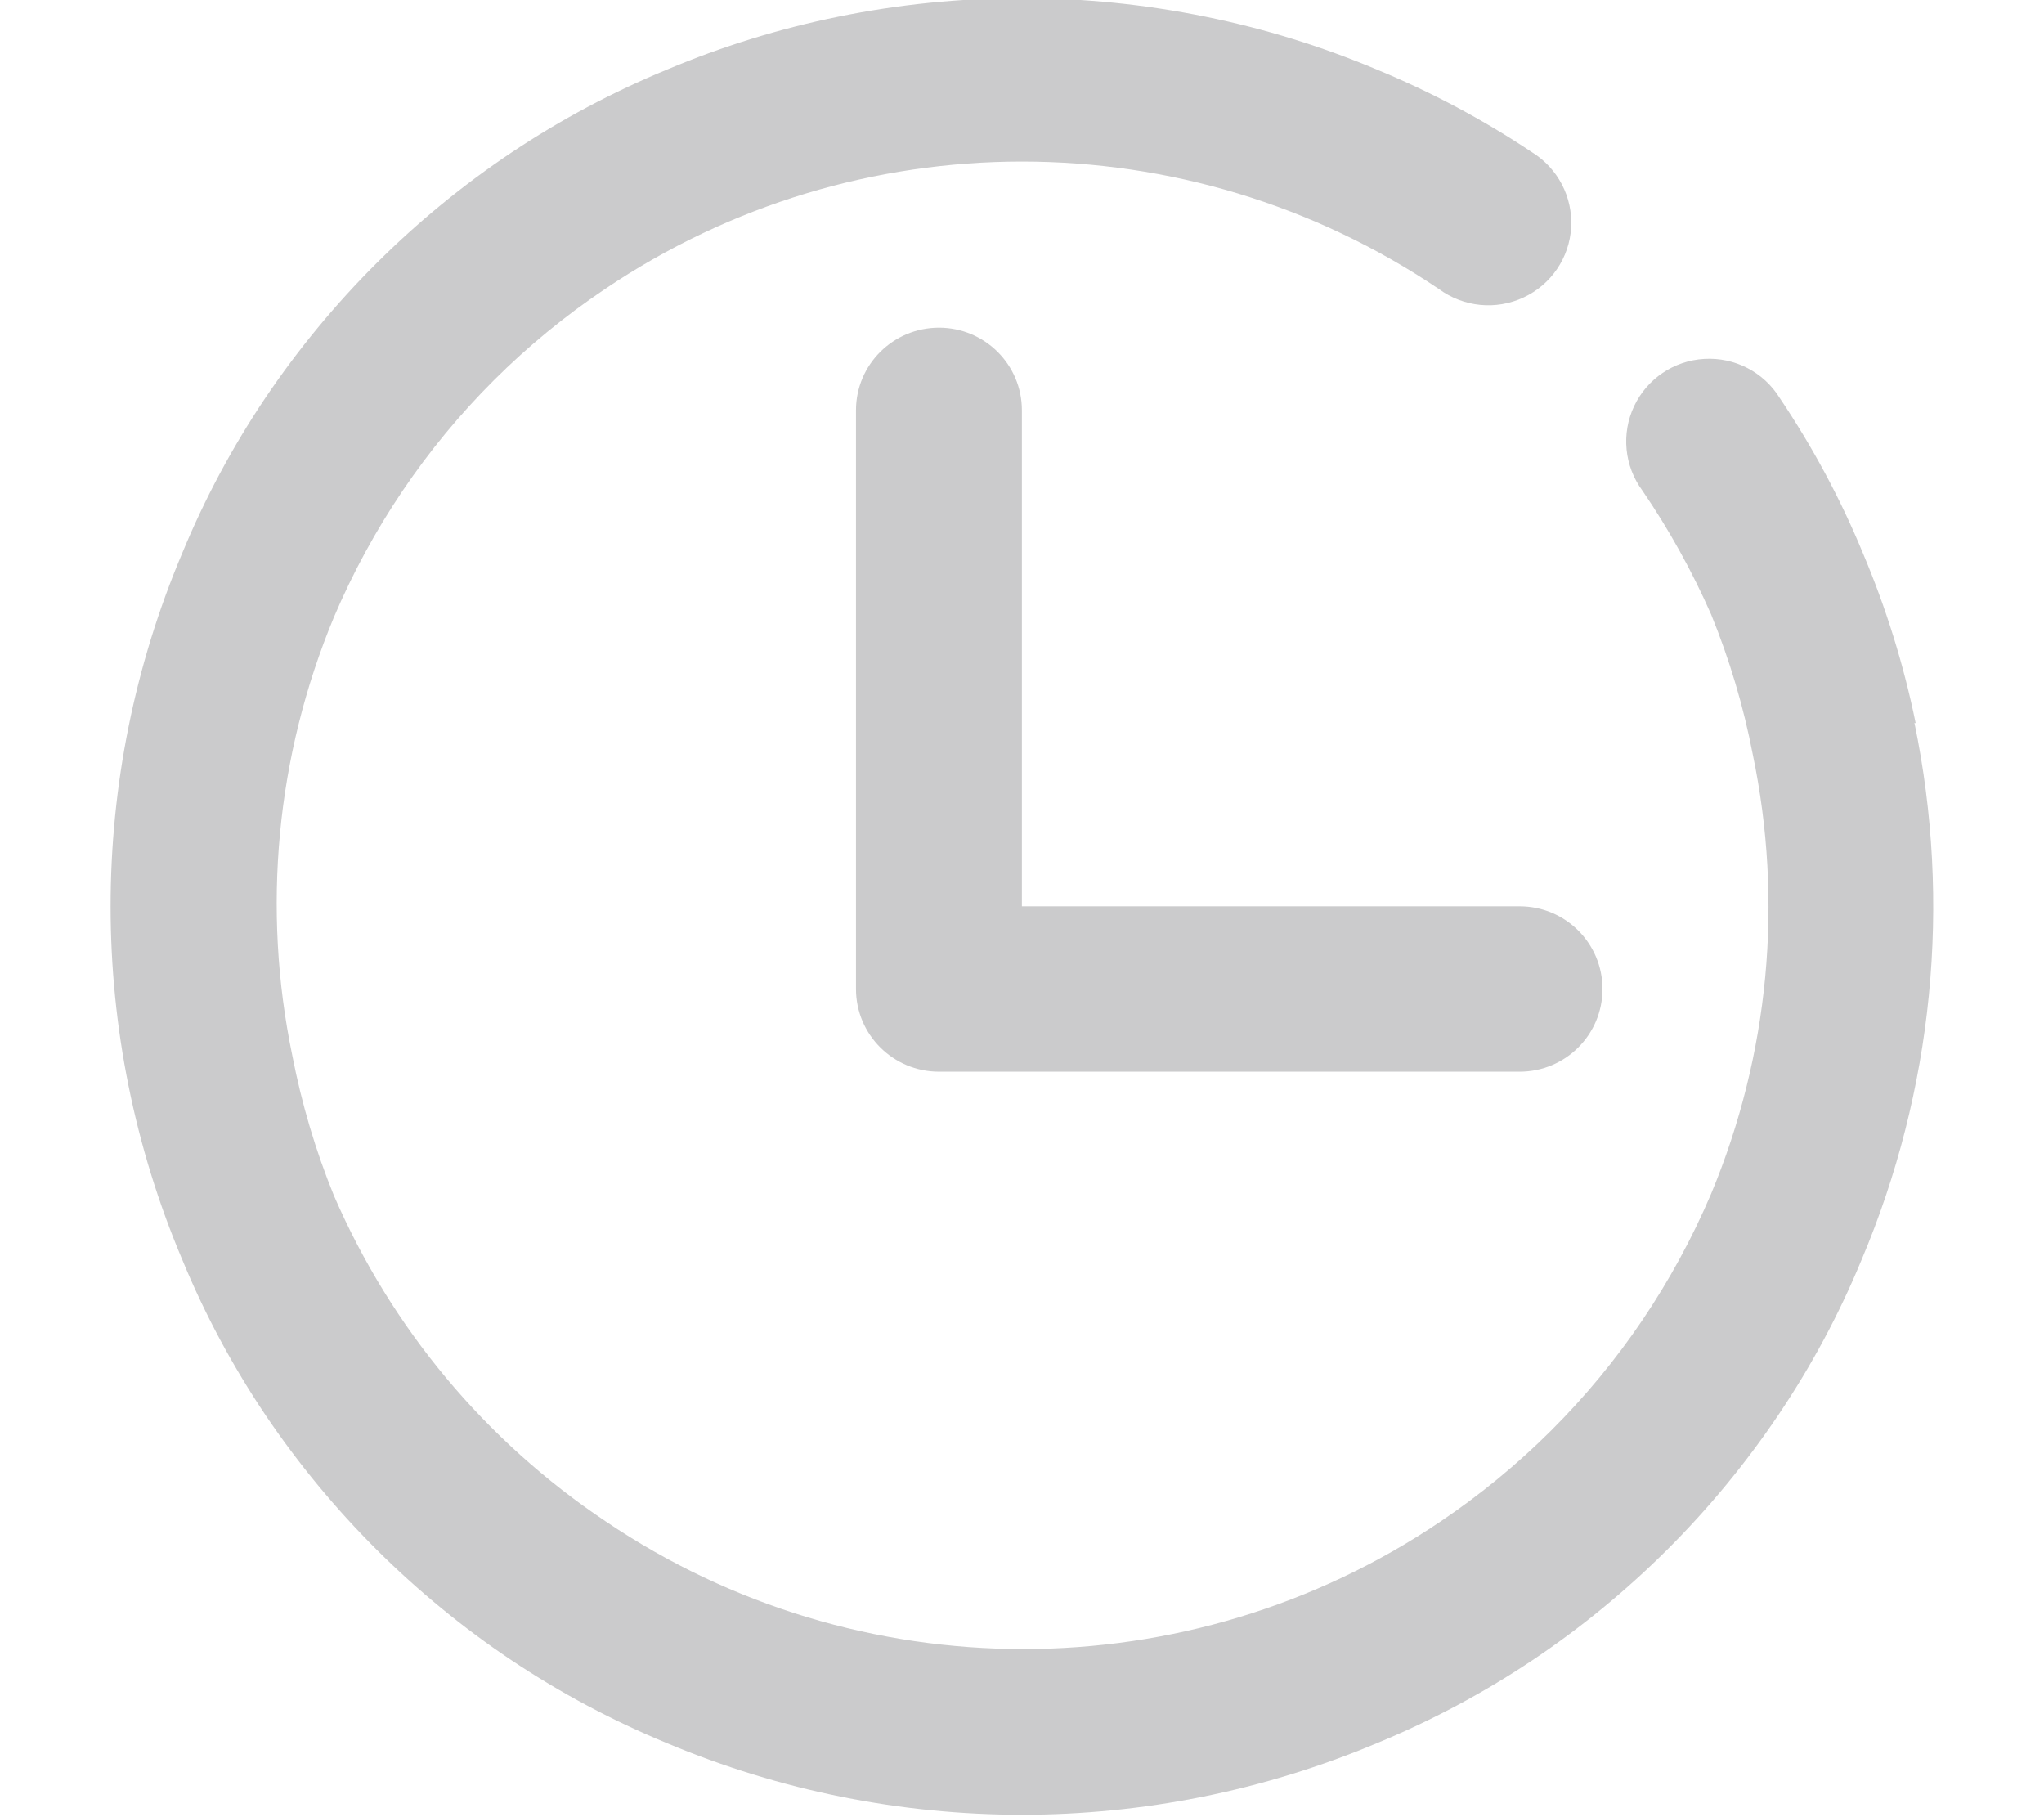 <svg 
 xmlns="http://www.w3.org/2000/svg"
 xmlns:xlink="http://www.w3.org/1999/xlink"
 width="18px" height="16px">
<path fill-rule="evenodd"  fill="rgb(203, 203, 204)"
 d="M16.392,11.096 C16.195,11.573 15.950,12.029 15.661,12.458 C15.086,13.312 14.349,14.047 13.492,14.620 C13.062,14.907 12.604,15.151 12.126,15.348 C10.126,16.189 7.872,16.189 5.873,15.348 C5.395,15.151 4.937,14.907 4.507,14.620 C3.650,14.047 2.913,13.312 2.337,12.458 C2.049,12.029 1.804,11.573 1.607,11.096 C0.763,9.104 0.763,6.857 1.607,4.865 C1.804,4.388 2.049,3.932 2.337,3.503 C2.913,2.649 3.650,1.914 4.507,1.341 C4.937,1.054 5.395,0.810 5.873,0.613 C6.359,0.408 6.865,0.252 7.381,0.147 C8.449,-0.071 9.550,-0.071 10.617,0.147 C11.135,0.252 11.639,0.408 12.126,0.613 C12.604,0.810 13.062,1.054 13.492,1.341 C13.719,1.482 13.851,1.735 13.836,2.002 C13.821,2.269 13.660,2.506 13.417,2.619 C13.174,2.733 12.889,2.704 12.673,2.546 C10.455,1.048 7.544,1.048 5.326,2.546 C4.624,3.017 4.020,3.619 3.547,4.319 C3.310,4.670 3.107,5.043 2.941,5.433 C2.432,6.655 2.305,8.002 2.575,9.298 C2.657,9.719 2.779,10.131 2.941,10.528 C3.446,11.694 4.277,12.690 5.336,13.397 C7.555,14.894 10.466,14.894 12.685,13.397 C13.386,12.925 13.990,12.324 14.463,11.624 C14.700,11.273 14.903,10.900 15.069,10.510 C15.579,9.286 15.706,7.938 15.435,6.641 C15.354,6.220 15.231,5.808 15.069,5.411 C14.901,5.029 14.698,4.663 14.463,4.319 C14.304,4.104 14.276,3.819 14.390,3.577 C14.504,3.335 14.741,3.175 15.008,3.160 C15.277,3.144 15.531,3.276 15.672,3.503 C15.960,3.932 16.206,4.388 16.403,4.865 C16.608,5.349 16.765,5.853 16.870,6.368 L16.859,6.364 C17.188,7.952 17.024,9.603 16.392,11.096 ZM13.382,9.436 L8.269,9.436 C7.866,9.436 7.538,9.110 7.538,8.708 L7.538,3.612 C7.538,3.210 7.866,2.885 8.269,2.885 C8.672,2.885 8.999,3.210 8.999,3.612 L8.999,7.980 L13.382,7.980 C13.786,7.980 14.112,8.306 14.112,8.708 C14.112,9.110 13.786,9.436 13.382,9.436 Z"/>
</svg>
